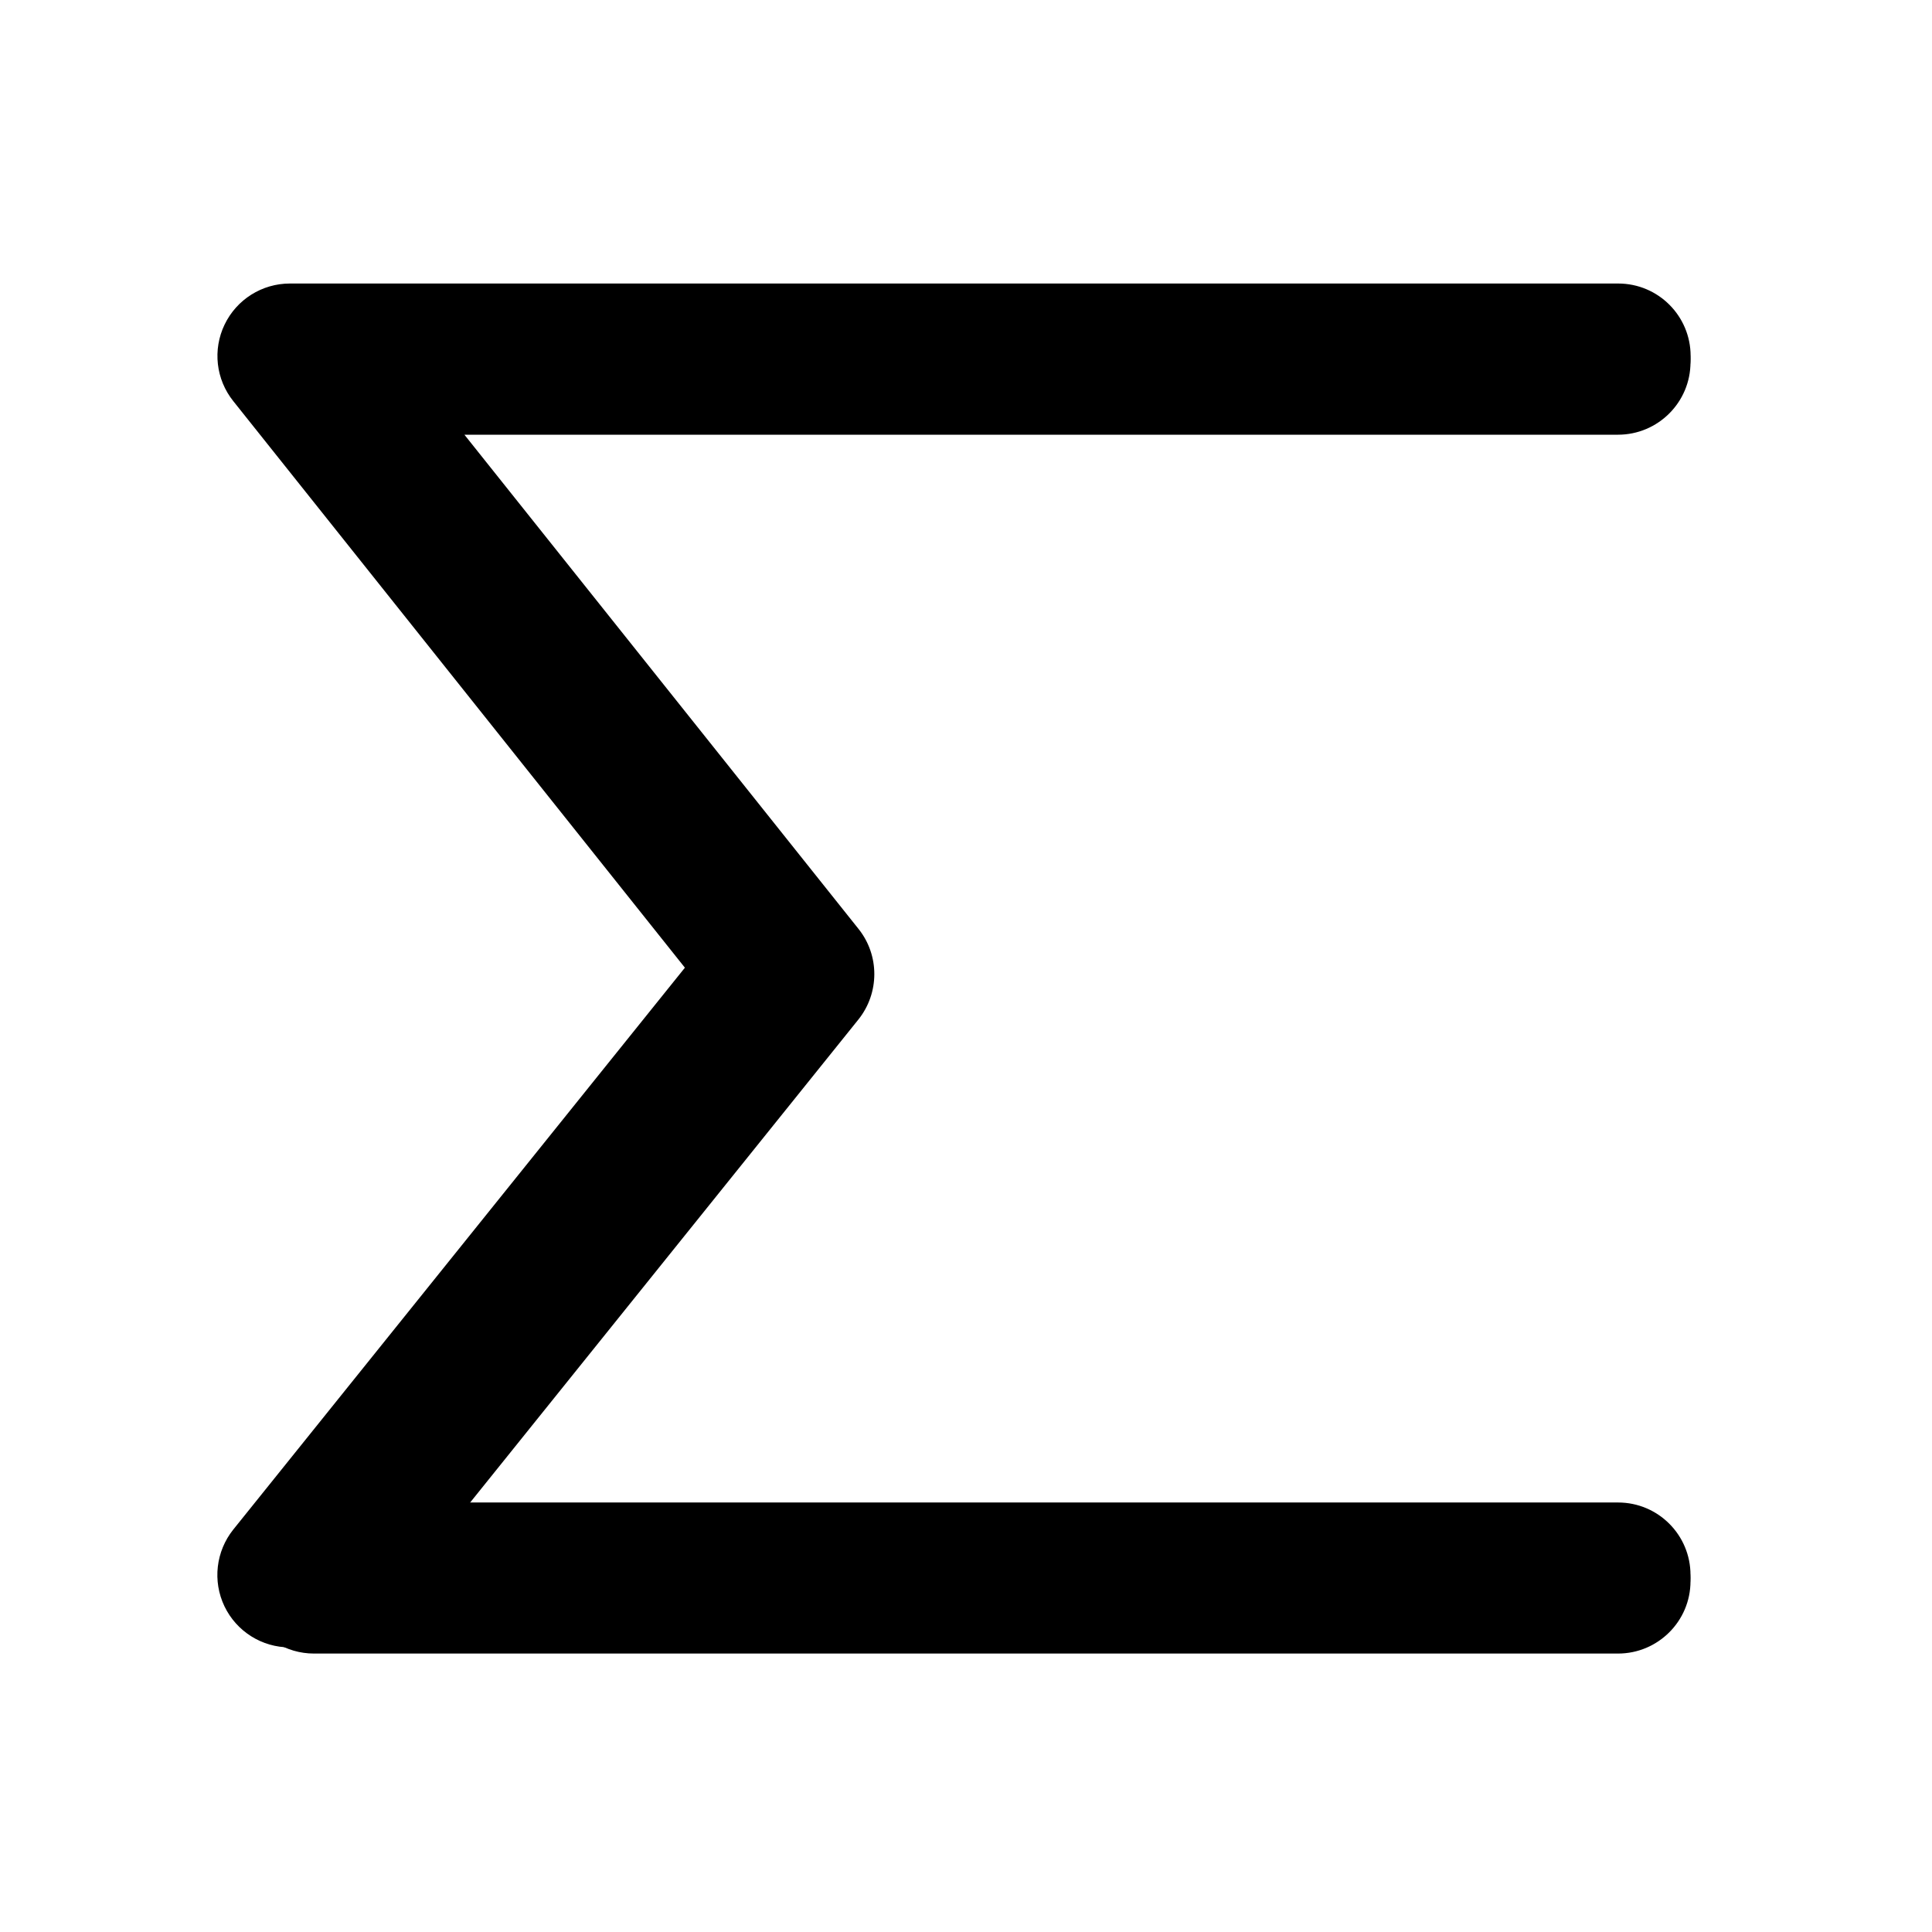 <?xml version="1.0" standalone="no"?><!DOCTYPE svg PUBLIC "-//W3C//DTD SVG 1.1//EN" "http://www.w3.org/Graphics/SVG/1.1/DTD/svg11.dtd"><svg t="1556156075658" class="icon" style="" viewBox="0 0 1024 1024" version="1.1" xmlns="http://www.w3.org/2000/svg" p-id="16067" xmlns:xlink="http://www.w3.org/1999/xlink" width="200" height="200"><defs><style type="text/css"></style></defs><path d="M857.6 876.416 166.4 876.416c-14.784 0-28.224-8.448-34.624-21.76-6.4-13.376-4.544-29.184 4.672-40.704l239.36-297.792L136.384 215.936C127.168 204.416 125.376 188.608 131.84 175.36S151.68 153.6 166.4 153.6l691.2 0C878.72 153.6 896 170.752 896 192s-17.28 38.4-38.4 38.4L246.144 230.4 455.04 492.352c11.2 14.016 11.136 33.984-0.064 48l-208.448 259.328L857.6 799.68c21.12 0 38.4 17.216 38.4 38.4S878.72 876.416 857.6 876.416z" p-id="16068"></path><path d="M857.6 873.152l-704 0c-14.784 0-28.224-8.448-34.624-21.76-6.4-13.376-4.544-29.184 4.672-40.704l239.36-297.792L123.648 212.608C114.432 201.088 112.64 185.344 119.04 172.032s19.84-21.76 34.624-21.76l704 0c21.248 0 38.4 17.216 38.4 38.4s-17.152 38.4-38.4 38.4L233.408 227.072l208.896 261.952c11.2 14.016 11.136 33.984-0.064 48l-208.448 259.328L857.6 796.352c21.248 0 38.4 17.216 38.4 38.4S878.848 873.152 857.6 873.152z" p-id="16069"></path></svg>